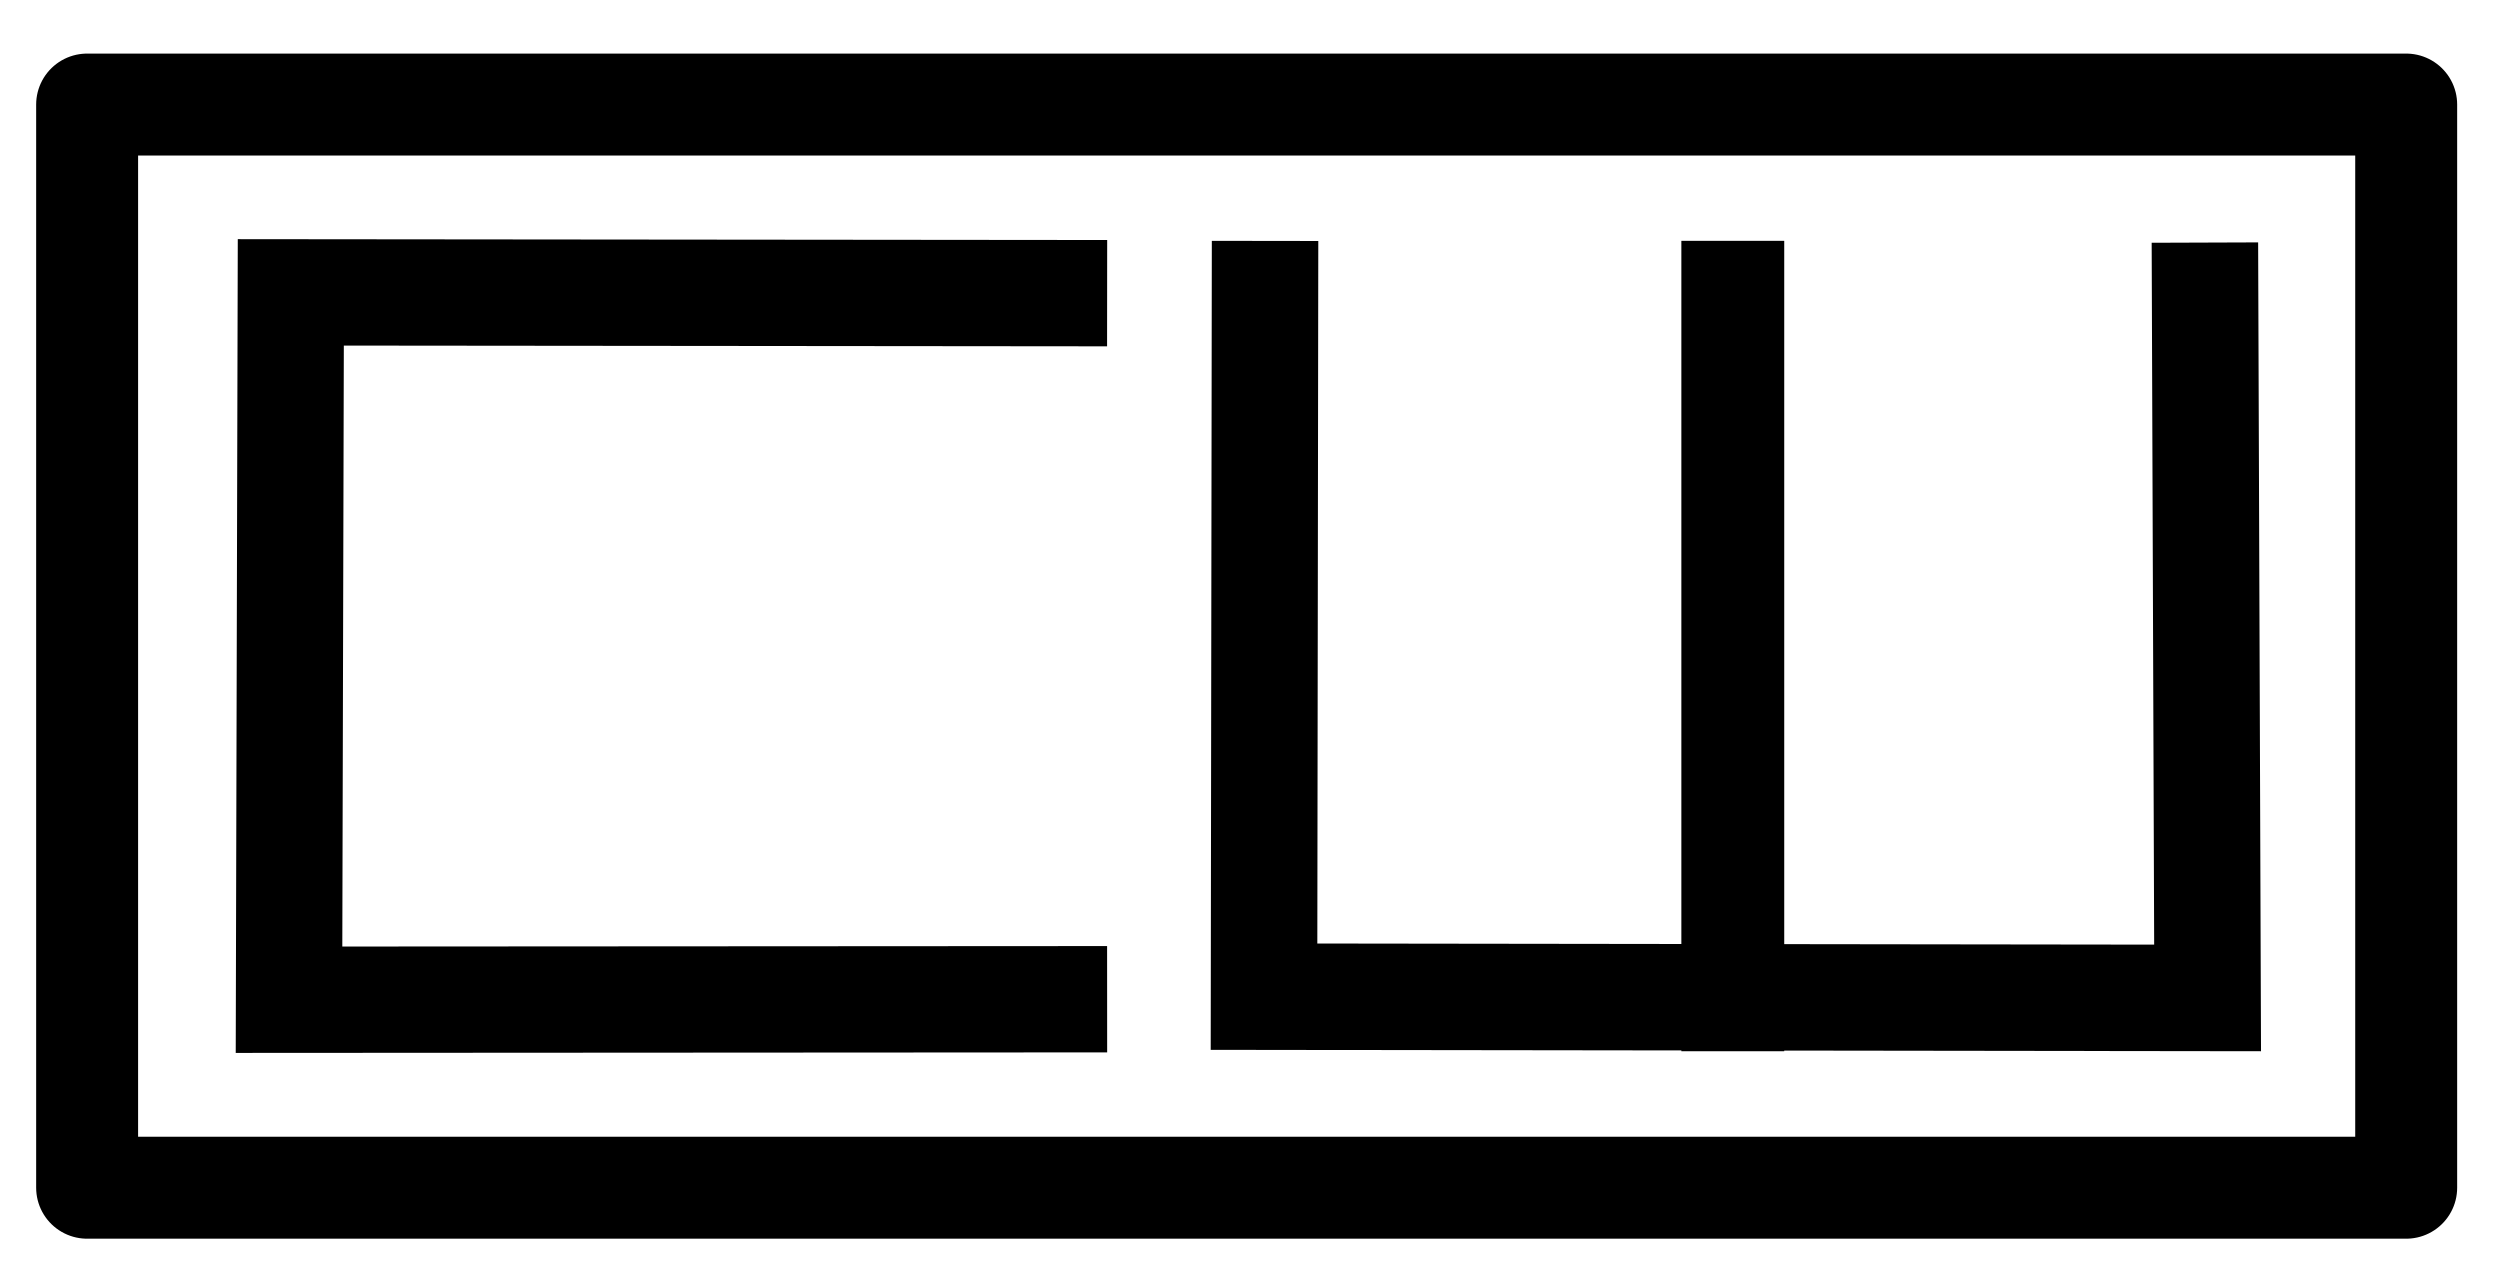 <?xml version="1.0" encoding="UTF-8" standalone="no"?>
<!-- Created with Inkscape (http://www.inkscape.org/) -->

<svg
   xmlns:osb="http://www.openswatchbook.org/uri/2009/osb"
   xmlns:dc="http://purl.org/dc/elements/1.1/"
   xmlns:cc="http://creativecommons.org/ns#"
   xmlns:rdf="http://www.w3.org/1999/02/22-rdf-syntax-ns#"
   xmlns:svg="http://www.w3.org/2000/svg"
   xmlns="http://www.w3.org/2000/svg"
   xmlns:sodipodi="http://sodipodi.sourceforge.net/DTD/sodipodi-0.dtd"
   xmlns:inkscape="http://www.inkscape.org/namespaces/inkscape"
   width="5.45in"
   height="2.8in"
   viewBox="0 0 490.5 252"
   id="svg2"
   version="1.1"
   inkscape:version="0.91 r13725"
   sodipodi:docname="test.svg">
  <defs
     id="defs4">
    <linearGradient
       id="linearGradient4138"
       osb:paint="solid">
      <stop
         style="stop-color:#000000;stop-opacity:1;"
         offset="0"
         id="stop4140" />
    </linearGradient>
  </defs>
  <sodipodi:namedview
     id="base"
     pagecolor="#ffffff"
     bordercolor="#666666"
     borderopacity="1.0"
     inkscape:pageopacity="0.0"
     inkscape:pageshadow="2"
     inkscape:zoom="1.4"
     inkscape:cx="240.23354"
     inkscape:cy="121.72027"
     inkscape:document-units="px"
     inkscape:current-layer="layer1"
     showgrid="true"
     inkscape:window-width="1920"
     inkscape:window-height="969"
     inkscape:window-x="0"
     inkscape:window-y="1"
     inkscape:window-maximized="1"
     units="in"
     inkscape:snap-grids="true"
     inkscape:snap-to-guides="true"
     showguides="true"
     inkscape:snap-others="true"
     inkscape:guide-bbox="true"
     inkscape:snap-page="true">
    <inkscape:grid
       type="xygrid"
       id="grid4203" />
    <sodipodi:guide
       position="500,35"
       orientation="1,0"
       id="guide4318" />
    <sodipodi:guide
       position="-10,265"
       orientation="0,1"
       id="guide4320" />
  </sodipodi:namedview>
  <g
     inkscape:label="Layer 1"
     inkscape:groupmode="layer"
     id="layer1"
     transform="translate(0,-800.362)">
    <rect
       style="opacity:1;fill:#000000;fill-opacity:0;stroke:#000000;stroke-width:20;stroke-linejoin:round;stroke-miterlimit:4;stroke-dasharray:none;stroke-opacity:1"
       id="rect3336"
       width="455"
       height="212.519"
       x="17.094"
       y="820.875" />
    <path
       style="fill:none;fill-rule:nonzero;stroke:#000000;stroke-width:20.858;stroke-linecap:butt;stroke-linejoin:miter;stroke-miterlimit:4;stroke-dasharray:none;stroke-opacity:1"
       d="m 217.219,996.41 -160.513,0.097 0.35,-138.782 160.163,0.157"
       id="path3397"
       inkscape:connector-curvature="0"
       sodipodi:nodetypes="cccc" />
    <path
       inkscape:connector-curvature="0"
       id="path4322"
       d="m 432.602,847.956 0.527,148.2 -185.129,-0.246 0.205,-148.28"
       style="fill:none;fill-rule:evenodd;stroke:#000000;stroke-width:20.889;stroke-linecap:butt;stroke-linejoin:miter;stroke-miterlimit:4;stroke-dasharray:none;stroke-opacity:1"
       sodipodi:nodetypes="cccc" />
    <path
       inkscape:connector-curvature="0"
       id="path4326"
       d="m 339.975,1006.614 0,-159"
       style="fill:none;fill-rule:evenodd;stroke:#000000;stroke-width:20.182;stroke-linecap:butt;stroke-linejoin:miter;stroke-miterlimit:4;stroke-dasharray:none;stroke-opacity:1"
       sodipodi:nodetypes="cc" />
  </g>
</svg>
